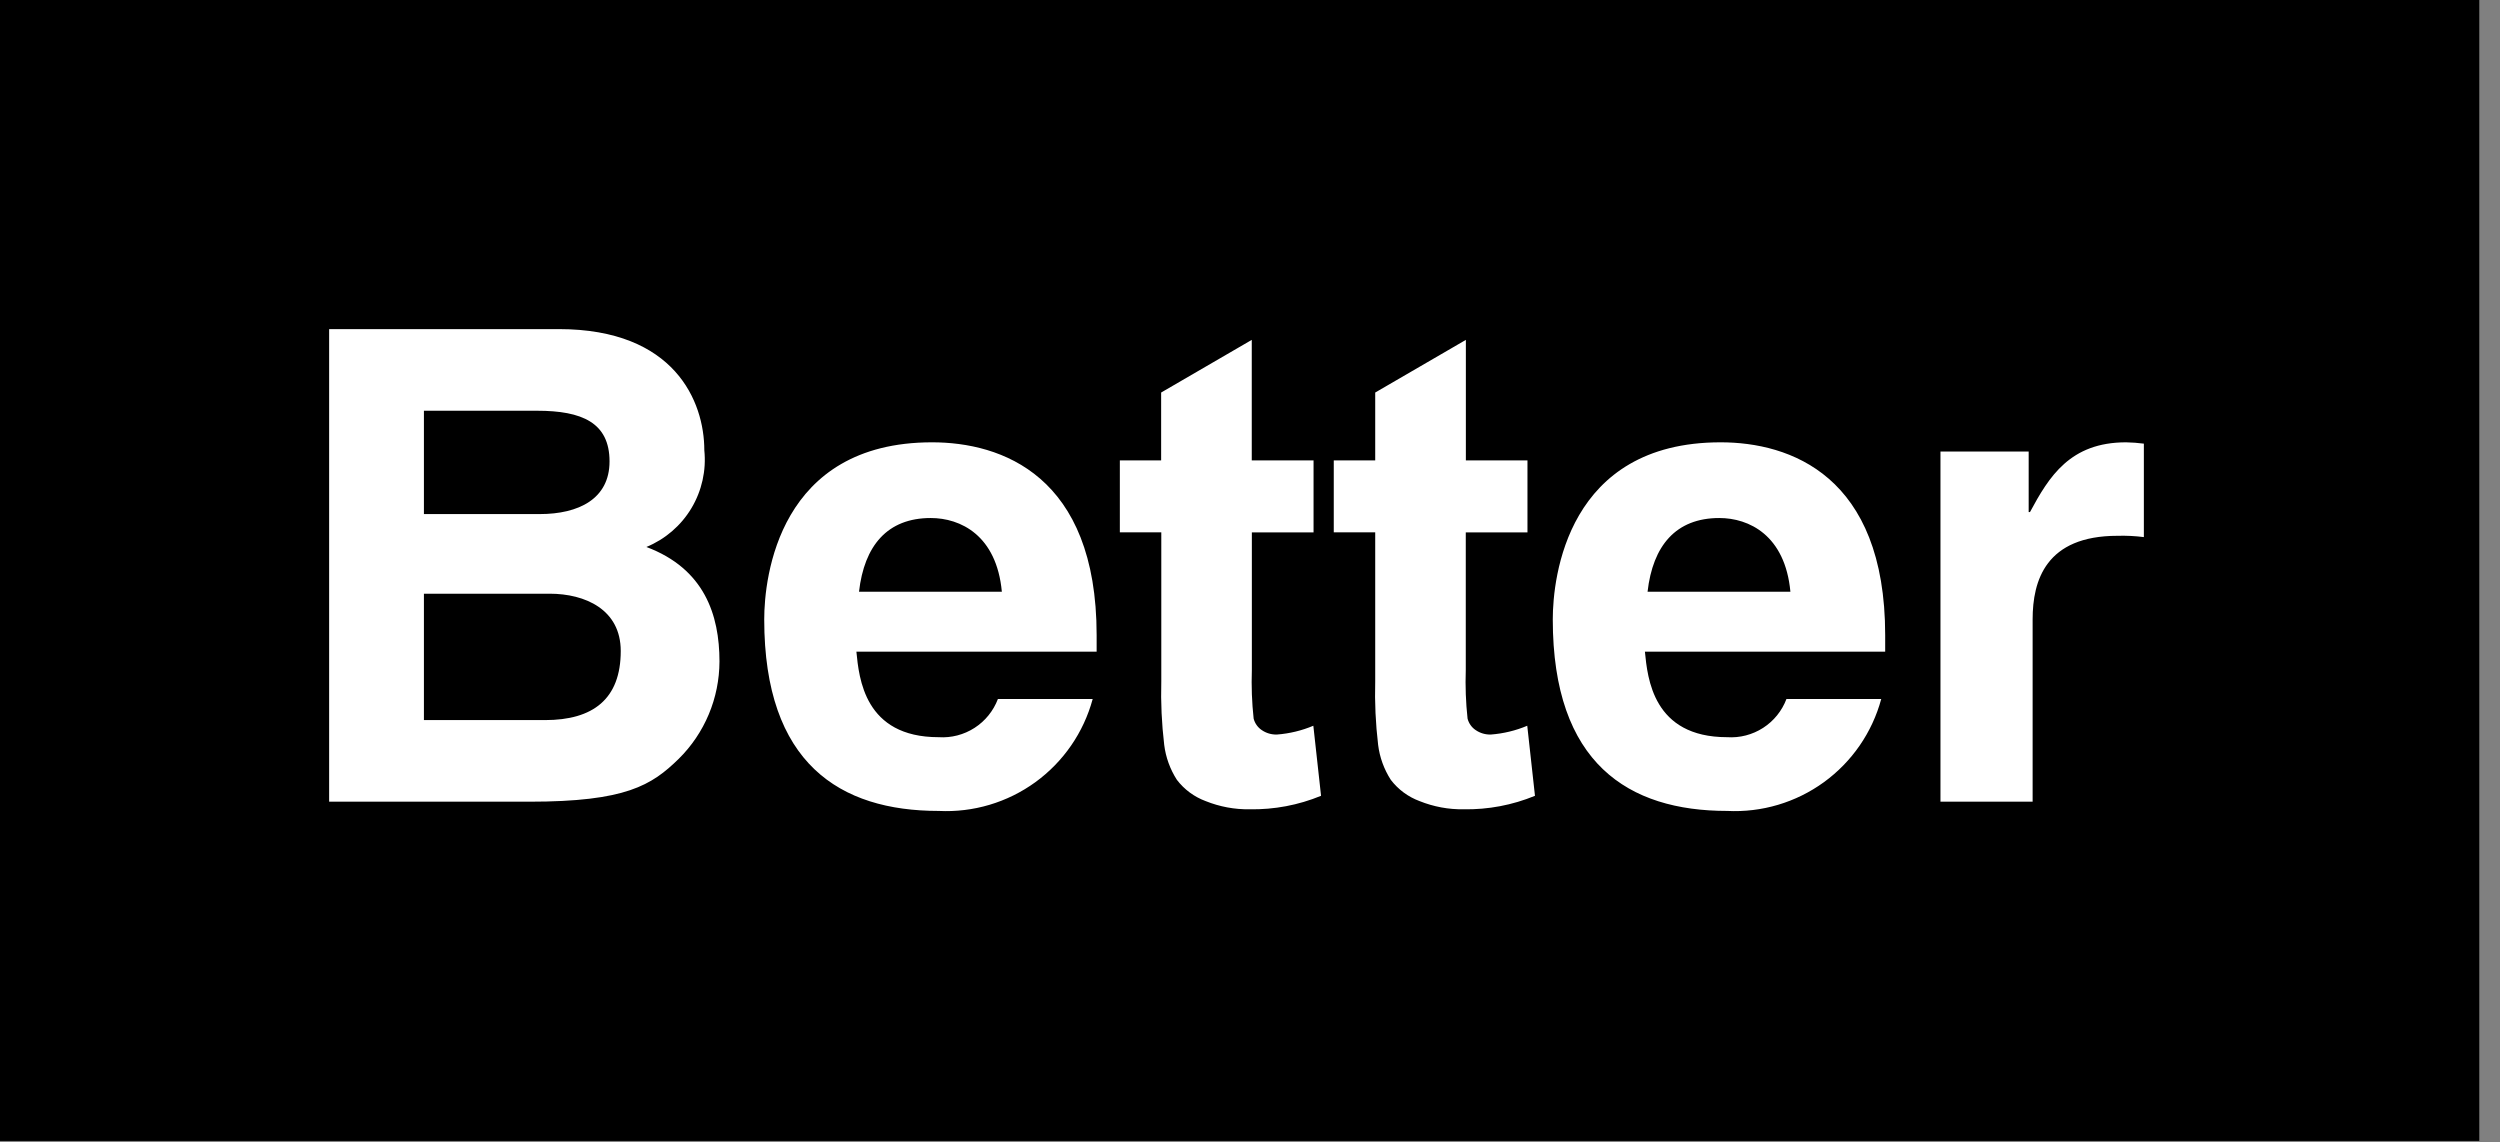 <svg width="81" height="37" viewBox="0 0 81 37" fill="none" xmlns="http://www.w3.org/2000/svg">
<rect x="0" y="0" width="81" height="37" fill="#808080" stroke="none"/>
<g clip-path="url(#clip0_118_245)">
<path d="M80.329 0H0V36.966H80.329V0Z" fill="black"/>
<path d="M10.664 25.975H17.147C20.282 25.975 21.114 25.442 21.988 24.589C22.406 24.177 22.738 23.685 22.965 23.143C23.192 22.602 23.309 22.02 23.311 21.433C23.311 19.919 22.82 18.426 20.943 17.722C21.552 17.471 22.064 17.031 22.402 16.466C22.74 15.901 22.887 15.242 22.82 14.587C22.82 13.009 21.86 10.663 18.107 10.663H10.664V25.975ZM13.735 19.236H17.808C18.96 19.236 20.112 19.748 20.112 21.092C20.112 22.648 19.216 23.331 17.659 23.331H13.735V19.236ZM13.735 13.308H17.403C18.853 13.308 19.749 13.691 19.749 14.95C19.749 16.165 18.747 16.656 17.488 16.656H13.735V13.308ZM32.332 22.648C32.186 23.033 31.921 23.361 31.576 23.583C31.23 23.806 30.822 23.912 30.412 23.885C28.002 23.885 27.832 21.966 27.747 21.113H35.531V20.58C35.531 15.398 32.438 14.331 30.199 14.331C25.23 14.331 24.761 18.703 24.761 20.068C24.761 24.738 27.213 26.274 30.412 26.274C31.533 26.33 32.639 26.001 33.547 25.342C34.455 24.682 35.11 23.732 35.403 22.648H32.332ZM27.832 19.172C28.002 17.68 28.749 16.784 30.156 16.784C31.116 16.784 32.289 17.338 32.46 19.172H27.832ZM42.559 14.916V17.249H40.56V21.706C40.542 22.232 40.561 22.759 40.618 23.283C40.657 23.434 40.749 23.566 40.878 23.653C41.024 23.754 41.198 23.805 41.375 23.799C41.78 23.768 42.178 23.672 42.552 23.514L42.802 25.784C42.069 26.086 41.283 26.235 40.49 26.221C40.002 26.229 39.517 26.138 39.064 25.956C38.694 25.819 38.371 25.581 38.132 25.268C37.911 24.925 37.77 24.536 37.72 24.131C37.639 23.447 37.607 22.758 37.626 22.069V17.248H36.283V14.916H37.621V12.718L40.557 11.012V14.917L42.559 14.916ZM49.49 14.916V17.249H47.491V21.706C47.473 22.232 47.492 22.759 47.549 23.283C47.588 23.434 47.68 23.566 47.809 23.653C47.955 23.754 48.129 23.805 48.306 23.799C48.711 23.768 49.109 23.672 49.483 23.514L49.733 25.784C49.001 26.086 48.214 26.235 47.422 26.221C46.933 26.229 46.448 26.138 45.995 25.956C45.625 25.819 45.302 25.581 45.063 25.268C44.842 24.925 44.701 24.536 44.651 24.131C44.57 23.447 44.538 22.758 44.557 22.069V17.248H43.214V14.916H44.557V12.718L47.494 11.012V14.917L49.49 14.916ZM57.881 22.648C57.735 23.033 57.47 23.361 57.125 23.583C56.779 23.806 56.371 23.912 55.961 23.885C53.551 23.885 53.381 21.966 53.295 21.113H61.08V20.58C61.08 15.398 57.987 14.331 55.748 14.331C50.779 14.331 50.31 18.703 50.31 20.068C50.31 24.738 52.762 26.274 55.961 26.274C57.082 26.33 58.188 26.001 59.096 25.342C60.004 24.682 60.659 23.732 60.952 22.648H57.881ZM53.381 19.172C53.551 17.68 54.298 16.784 55.705 16.784C56.665 16.784 57.838 17.338 58.009 19.172H53.381ZM62.871 25.975H65.857V20.068C65.857 18.81 66.283 17.36 68.608 17.36C68.893 17.352 69.178 17.366 69.461 17.402V14.374C69.27 14.349 69.078 14.335 68.885 14.331C67.072 14.331 66.39 15.44 65.771 16.592H65.729V14.63H62.871V25.975Z" fill="white"/>
</g>
<defs>
<clipPath id="clip0_118_245">
<rect width="80.329" height="36.966" fill="white"/>
</clipPath>
</defs>
</svg>
